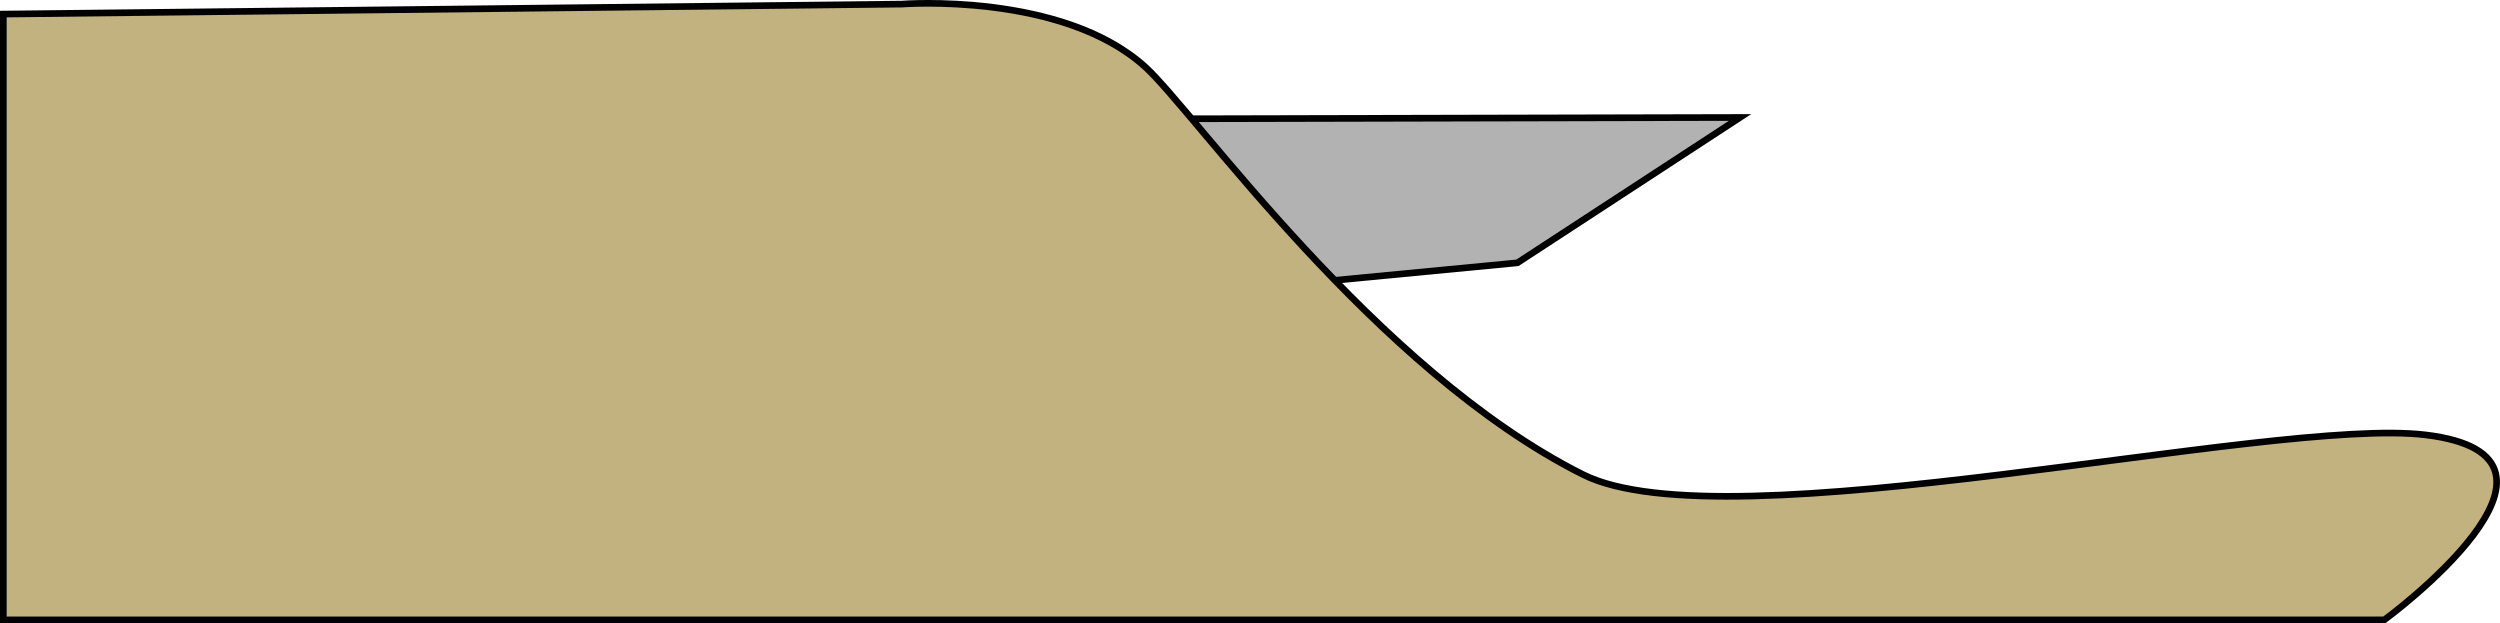 <svg version="1.1" xmlns="http://www.w3.org/2000/svg" xmlns:xlink="http://www.w3.org/1999/xlink" width="751.112" height="187.23" viewBox="0,0,751.112,187.23"><g transform="translate(187.473,-201.858)"><g data-paper-data="{&quot;isPaintingLayer&quot;:true}" fill-rule="nonzero" stroke="#000000" stroke-width="2" stroke-linecap="butt" stroke-linejoin="miter" stroke-miterlimit="10" stroke-dasharray="" stroke-dashoffset="0" style="mix-blend-mode: normal"><path d="M38.306,237.834l296.999,-0.681l-66.889,43.671l-229.961,22.01z" fill="#b2b2b2"/><path d="M-186.473,388.088v-182l270,-3c0,0 48.168,-3.731 73.075,18.877c15.068,13.678 68.846,91.007 131.508,122.456c42.971,21.567 207.104,-17.462 253.154,-11.905c54.474,6.574 -12.362,55.572 -12.362,55.572z" fill="#c2b280"/></g></g></svg>